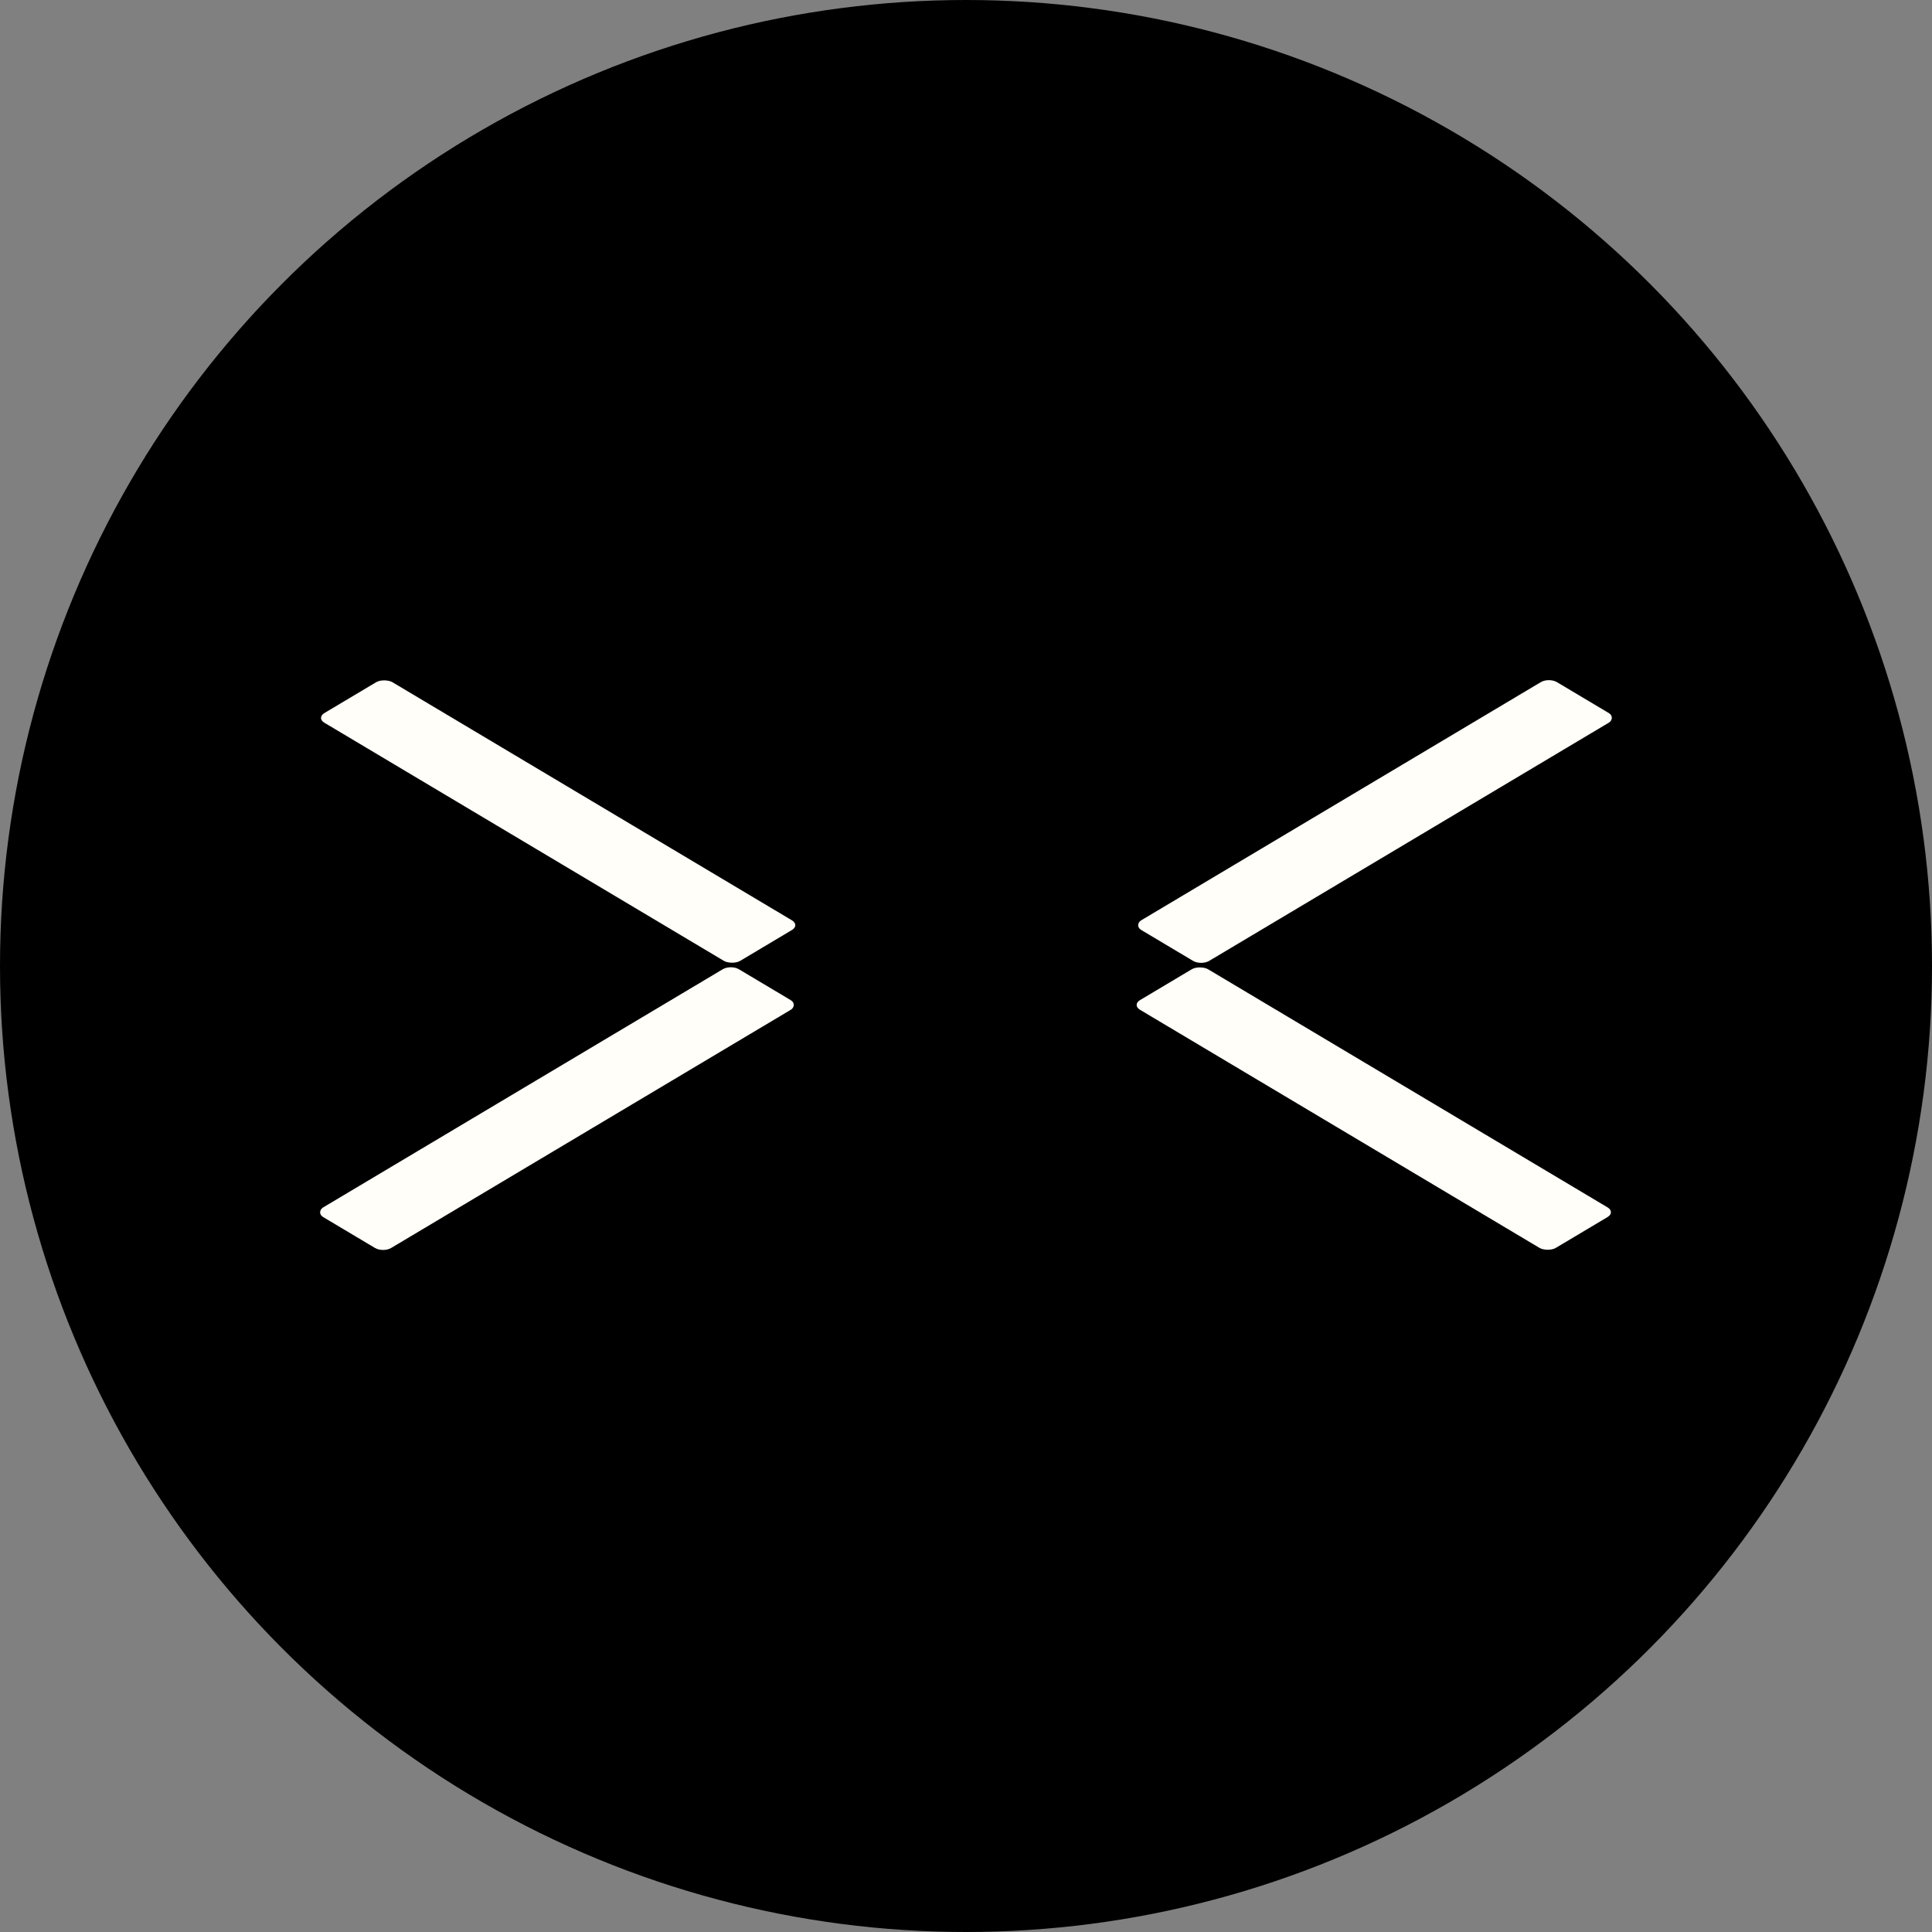 <svg width="1024" height="1024" viewBox="0 0 1024 1024" fill="none" xmlns="http://www.w3.org/2000/svg">
<rect x="0" y="0" width="1024" height="1024" fill="#808080" stroke="none"/>
<circle cx="512" cy="512" r="512" fill="black"/>
<rect width="41.966" height="256.527" rx="5" transform="matrix(0.859 -0.512 0.859 0.512 167.633 380.502)" fill="#FFFEF9"/>
<rect width="41.966" height="256.527" rx="5" transform="matrix(-0.859 -0.512 0.859 -0.512 203.04 664)" fill="#FFFEF9"/>
<rect width="41.966" height="256.527" rx="5" transform="matrix(-0.859 0.512 -0.859 -0.512 856.338 642.498)" fill="#FFFEF9"/>
<rect width="41.966" height="256.527" rx="5" transform="matrix(0.859 0.512 -0.859 0.512 820.931 359)" fill="#FFFEF9"/>
</svg>
